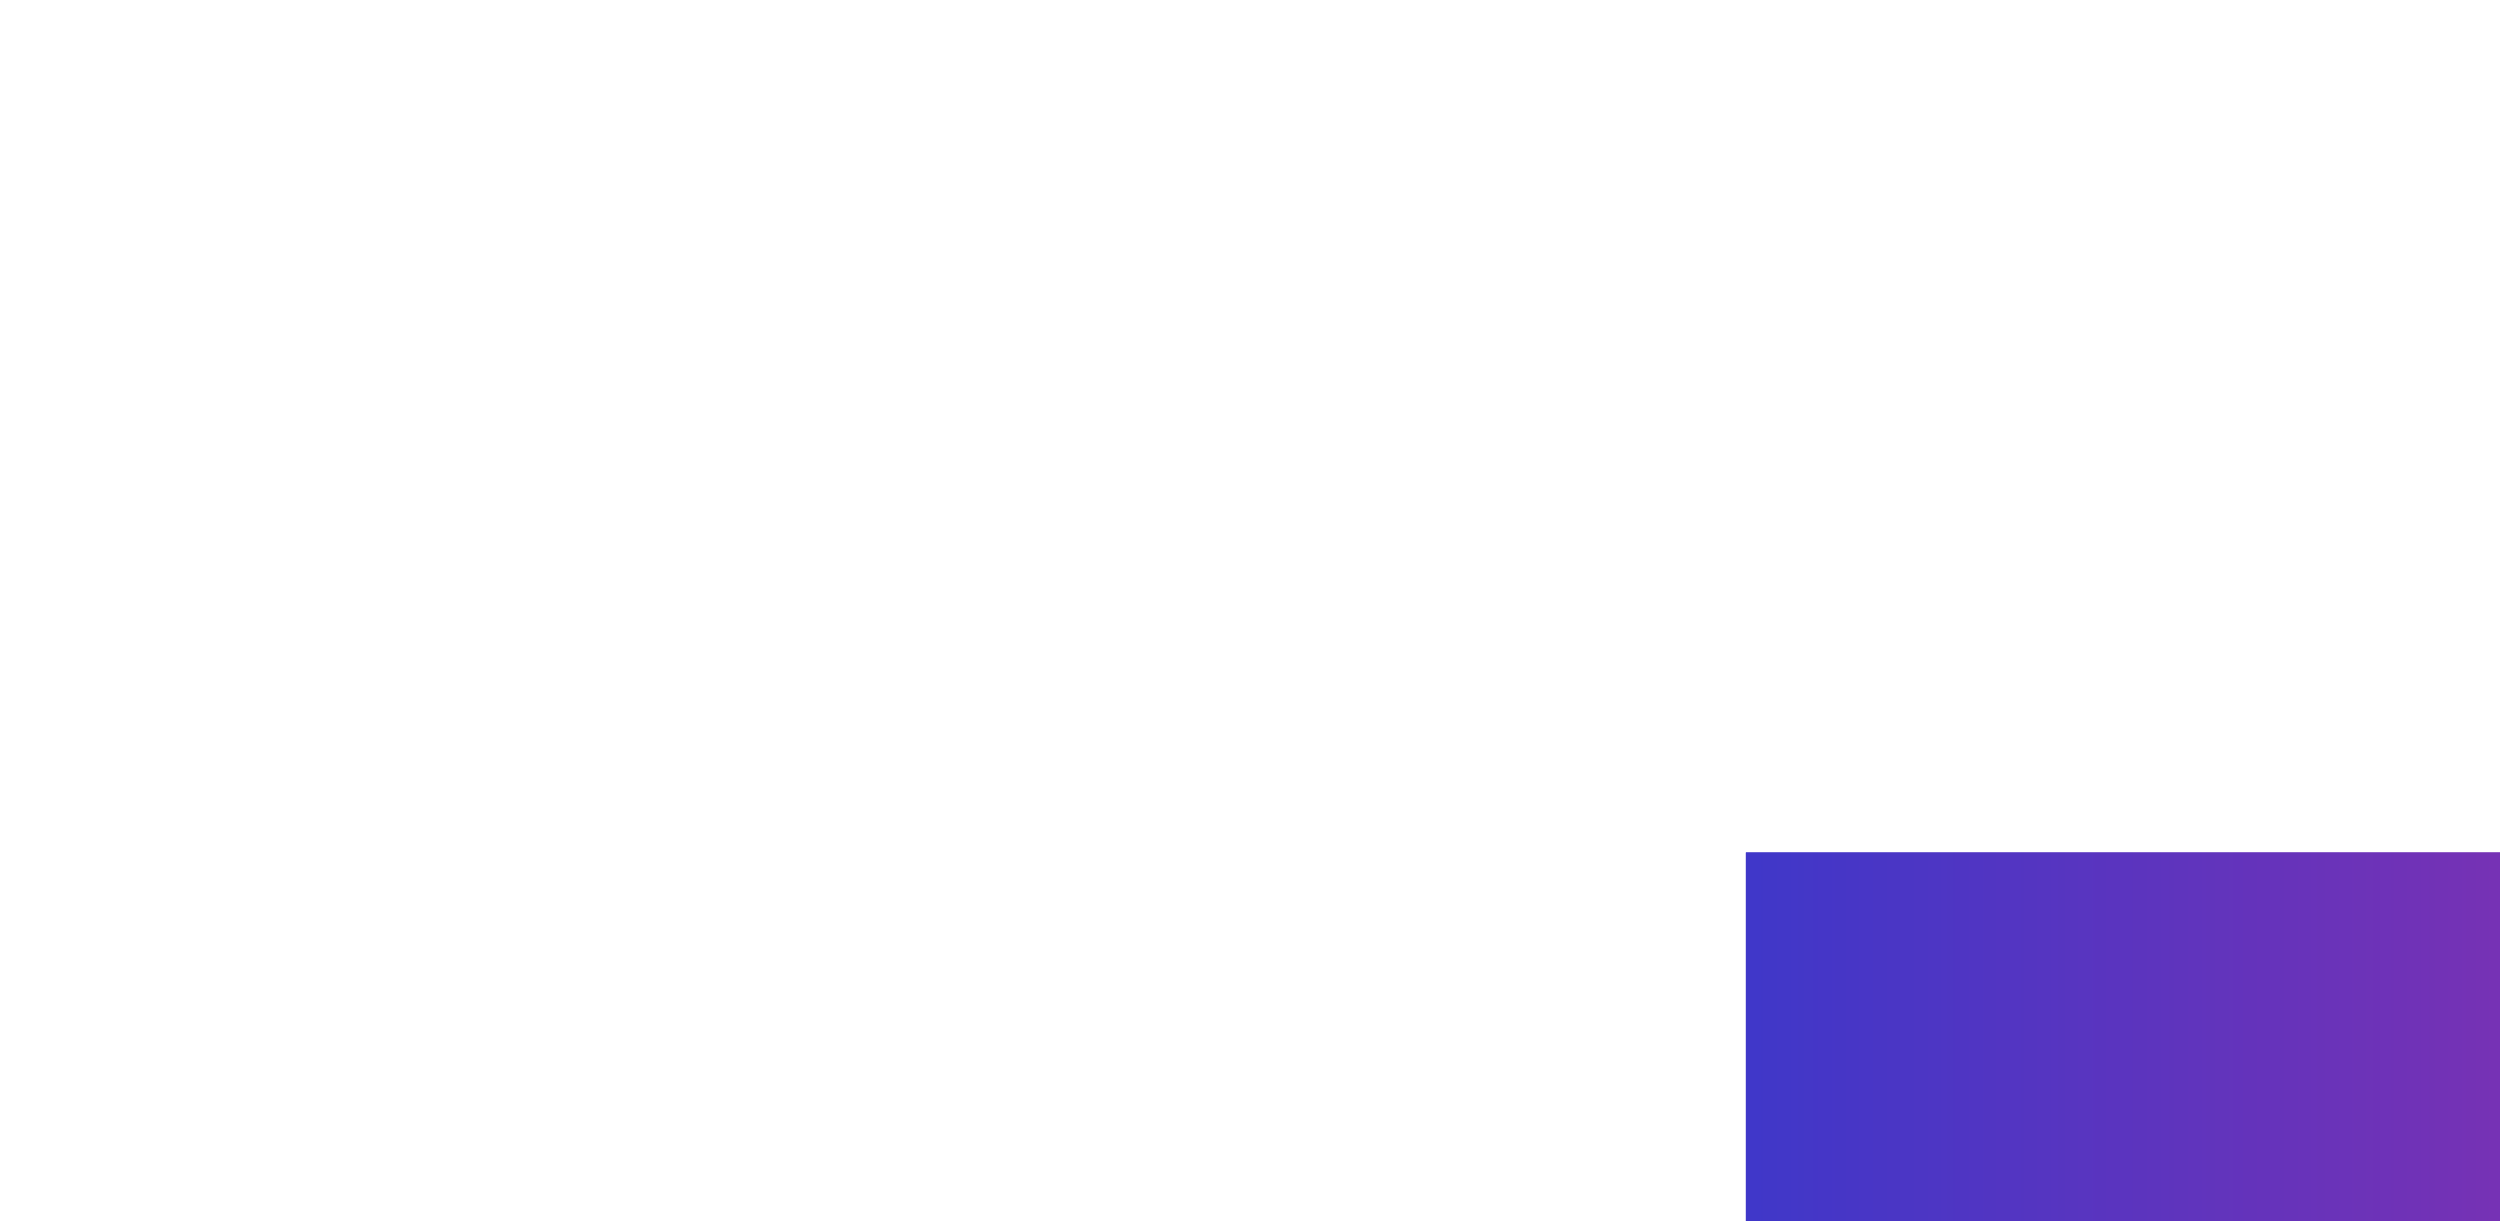 <svg style="object-fit:cover" id="my-svg" version="1" baseProfile="full" width="100%" height="100%" viewBox="0 0 1472 719" xmlns="http://www.w3.org/2000/svg"><rect width="1472" height="719" fill="#ffffff"/><defs><linearGradient id="linear-gradient" x1="0" x2="1" y1="0" y2="0"><stop offset="0%" stop-color="#f7258580"/><stop offset="100%" stop-color="#3f37c980"/></linearGradient></defs><path transform="scale(-1, -1)" style="transform-origin:center" d="M 0,719 V 0,143 C 53.121,140.716 106.241,138.431 167,124 C 227.759,109.569 296.155,82.991 366,99 C 435.845,115.009 507.138,173.605 574,191 C 640.862,208.395 703.292,184.589 763,167 C 822.708,149.411 879.695,138.038 936,146 C 992.305,153.962 1047.928,181.259 1108,182 C 1168.072,182.741 1232.592,156.926 1294,146 C 1355.408,135.074 1413.704,139.037 1472,143 C 1472,143 1472,719 1472,719 Z" stroke="none" stroke-width="0" fill="url(#linear-gradient)" class="transition-all duration-300 ease-in-out delay-150"/><defs><linearGradient id="linear-gradient" x1="0" x2="1" y1="0" y2="0"><stop offset="0%" stop-color="#f7258590"/><stop offset="100%" stop-color="#3f37c990"/></linearGradient></defs><path transform="scale(-1, -1)" style="transform-origin: center center 0px;" d="M 0,719 V 0,215 C 73.549,193.269 147.097,171.538 207,174 C 266.903,176.462 313.16,203.117 373,216 C 432.84,228.883 506.262,227.993 567,229 C 627.738,230.007 675.792,232.911 740,237 C 804.208,241.089 884.571,246.364 950,233 C 1015.429,219.636 1065.923,187.633 1112,191 C 1158.077,194.367 1199.736,233.105 1259,243 C 1318.264,252.895 1395.132,233.948 1472,215 C 1472,215 1472,719 1472,719 Z" stroke="none" stroke-width="0" fill="url(#linear-gradient)" class="transition-all duration-300 ease-in-out delay-150"/><defs><linearGradient id="linear-gradient" x1="0" x2="1" y1="0" y2="0"><stop offset="0%" stop-color="#f72585ff"/><stop offset="100%" stop-color="#3f37c9ff"/></linearGradient></defs><path transform="scale(-1, -1)" style="transform-origin: center center 0px;" d="M 0,719 V 0,323 C 78.269,322.513 156.538,322.025 212,324 C 267.462,325.975 300.118,330.411 362,321 C 423.882,311.589 514.991,288.33 577,294 C 639.009,299.67 671.917,334.268 731,338 C 790.083,341.732 875.342,314.598 950,300 C 1024.658,285.402 1088.716,283.339 1138,281 C 1187.284,278.661 1221.796,276.046 1275,283 C 1328.204,289.954 1400.102,306.477 1472,323 C 1472,323 1472,719 1472,719 Z" stroke="none" stroke-width="0" fill="url(#linear-gradient)" class="transition-all duration-300 ease-in-out delay-150"/></svg>